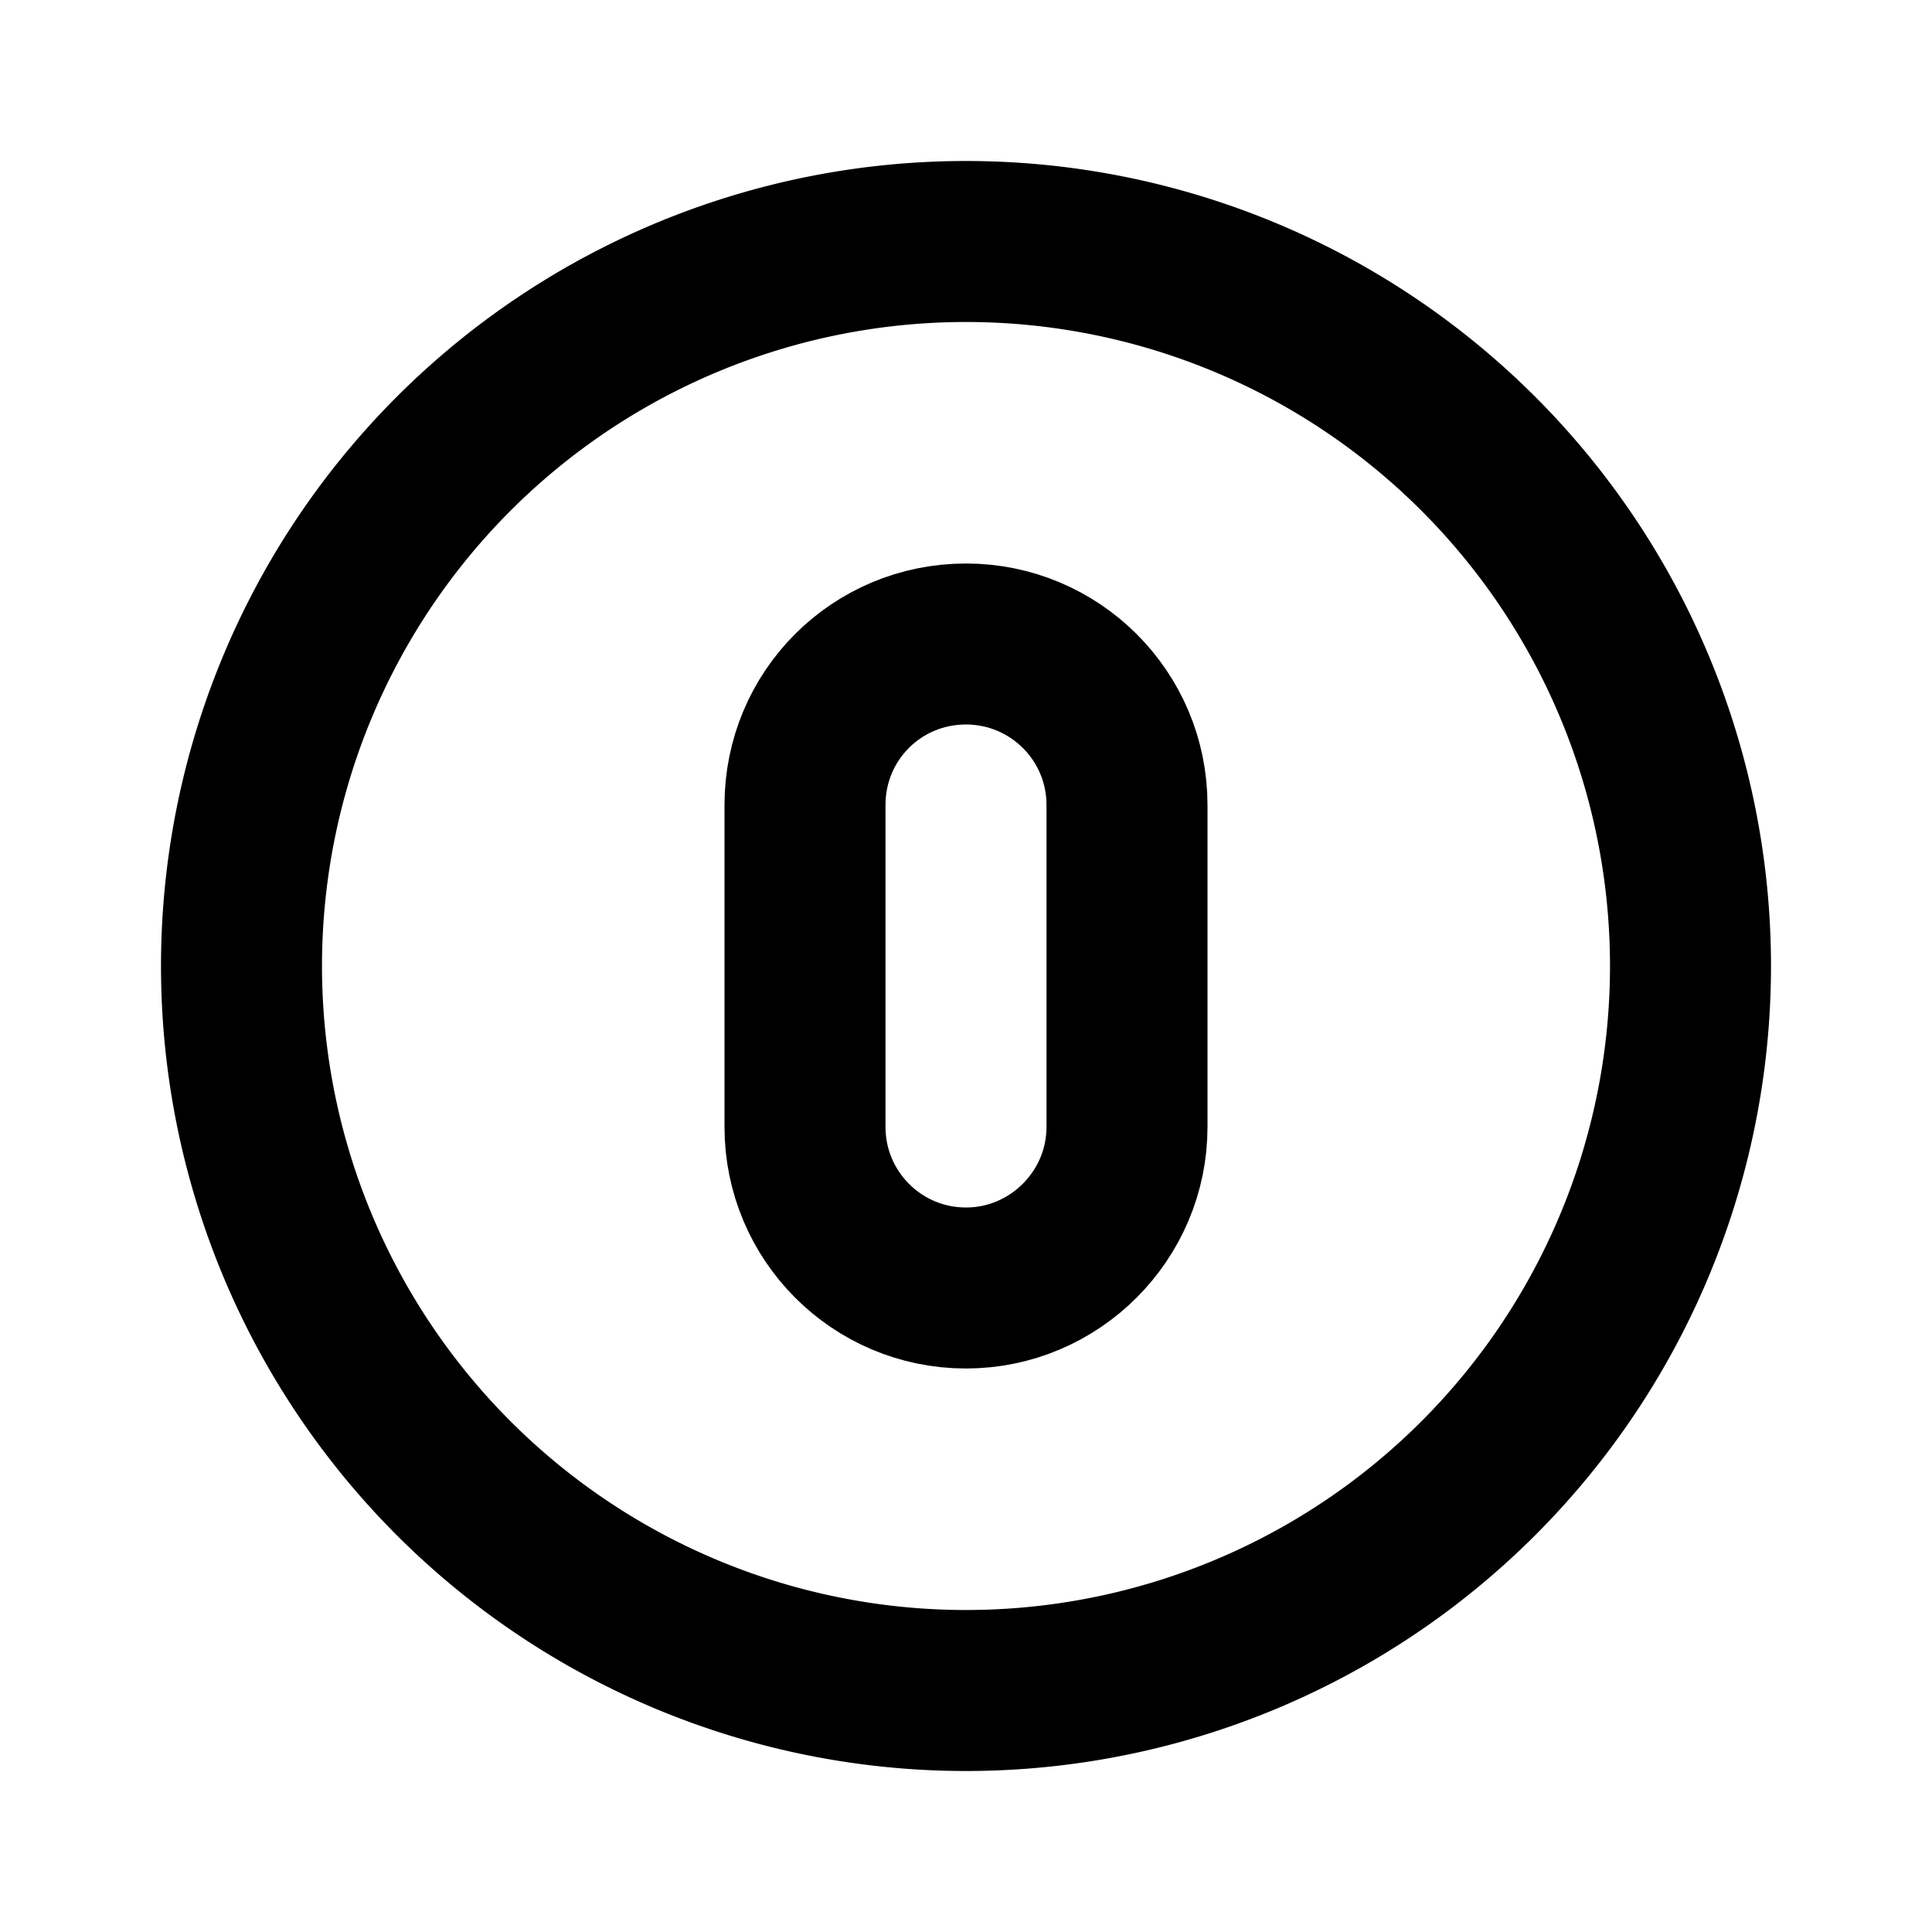 <svg viewBox="0 0 24 24" xmlns="http://www.w3.org/2000/svg"><g fill="none"><path d="M0 0h24v24H0Z"/><g stroke-linecap="round" stroke-width="2" stroke="#000" fill="none" stroke-linejoin="round"><path d="M12 8v0c1.1 0 2 .89 2 2v4 0c0 1.1-.9 2-2 2 -1.11 0-2-.9-2-2v-4 0c0-1.11.89-2 2-2Z"/><path d="M12 3a9 9 0 1 0 0 18 9 9 0 1 0 0-18Z"/></g></g></svg>